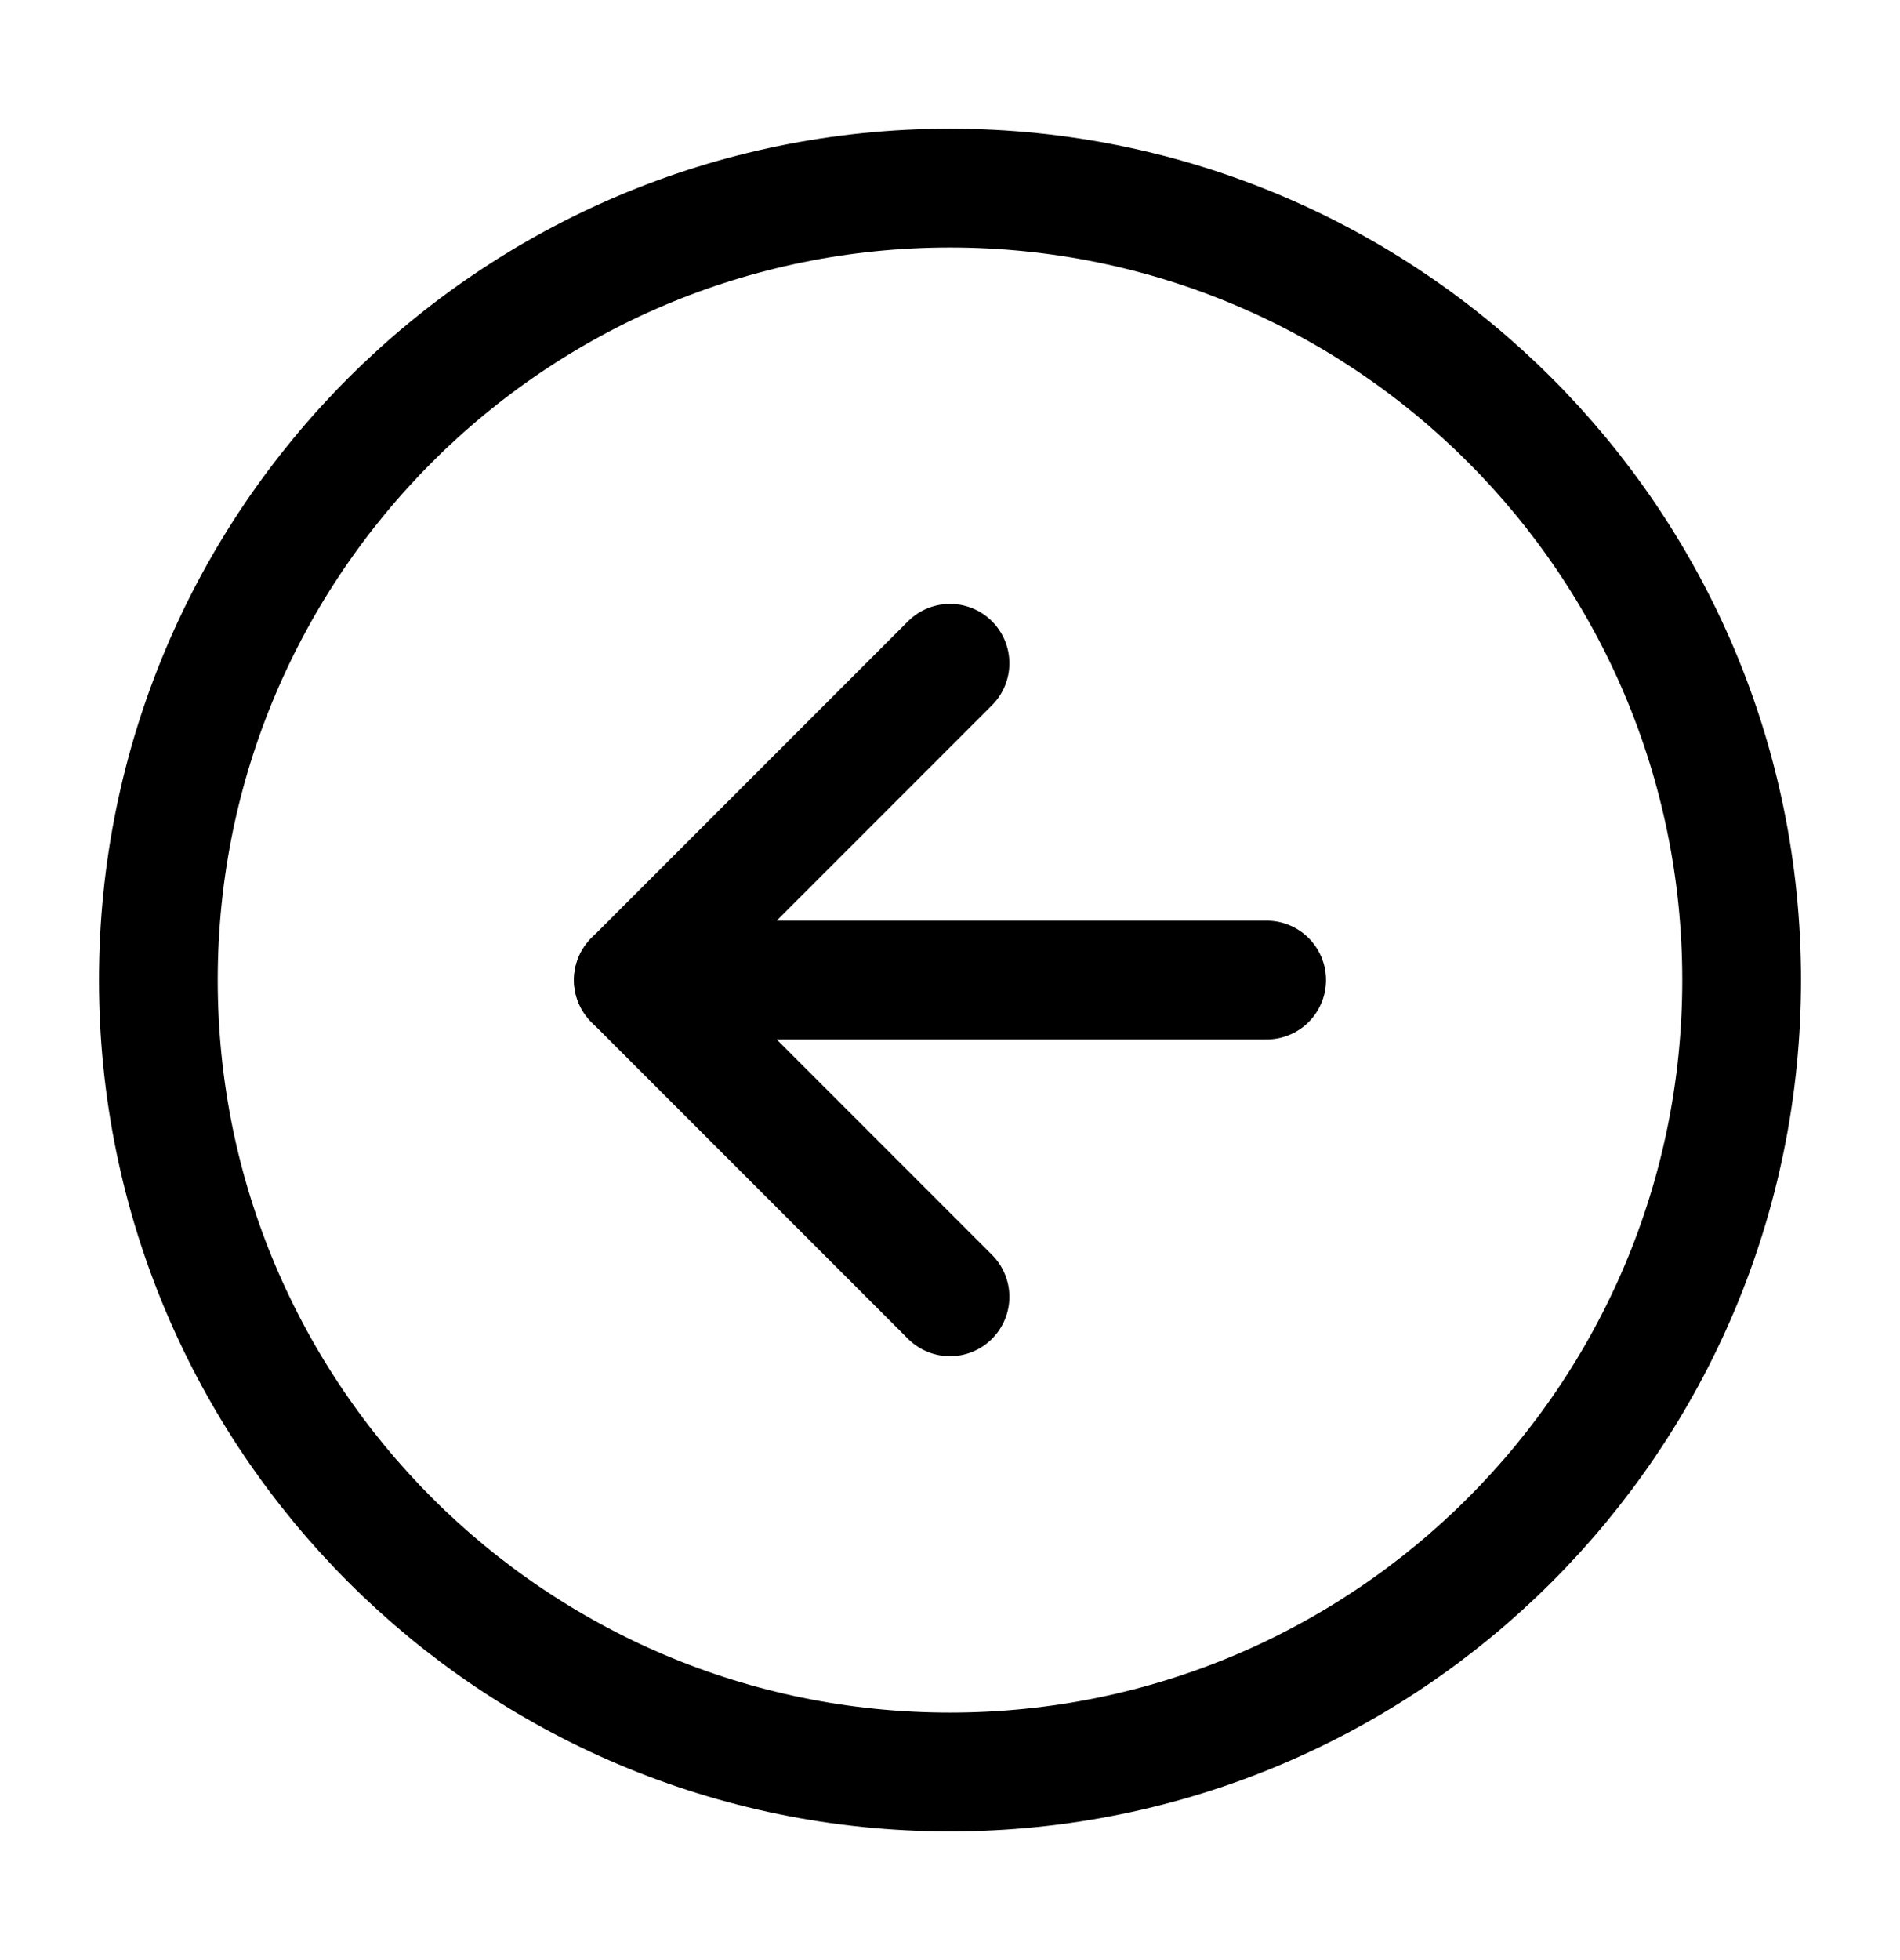 <svg width="32" height="33" viewBox="0 0 32 33" fill="none" xmlns="http://www.w3.org/2000/svg">
<path d="M16 29.833C23.364 29.833 29.333 23.864 29.333 16.5C29.333 9.136 23.364 3.167 16 3.167C8.636 3.167 2.667 9.136 2.667 16.5C2.667 23.864 8.636 29.833 16 29.833Z" stroke="black" stroke-width="2" stroke-linecap="round" stroke-linejoin="round"/>
<path d="M21.333 16.5H10.667" stroke="black" stroke-width="2" stroke-linecap="round" stroke-linejoin="round"/>
<path d="M16 11.167L10.667 16.5L16 21.833" stroke="black" stroke-width="2" stroke-linecap="round" stroke-linejoin="round"/>
</svg>
